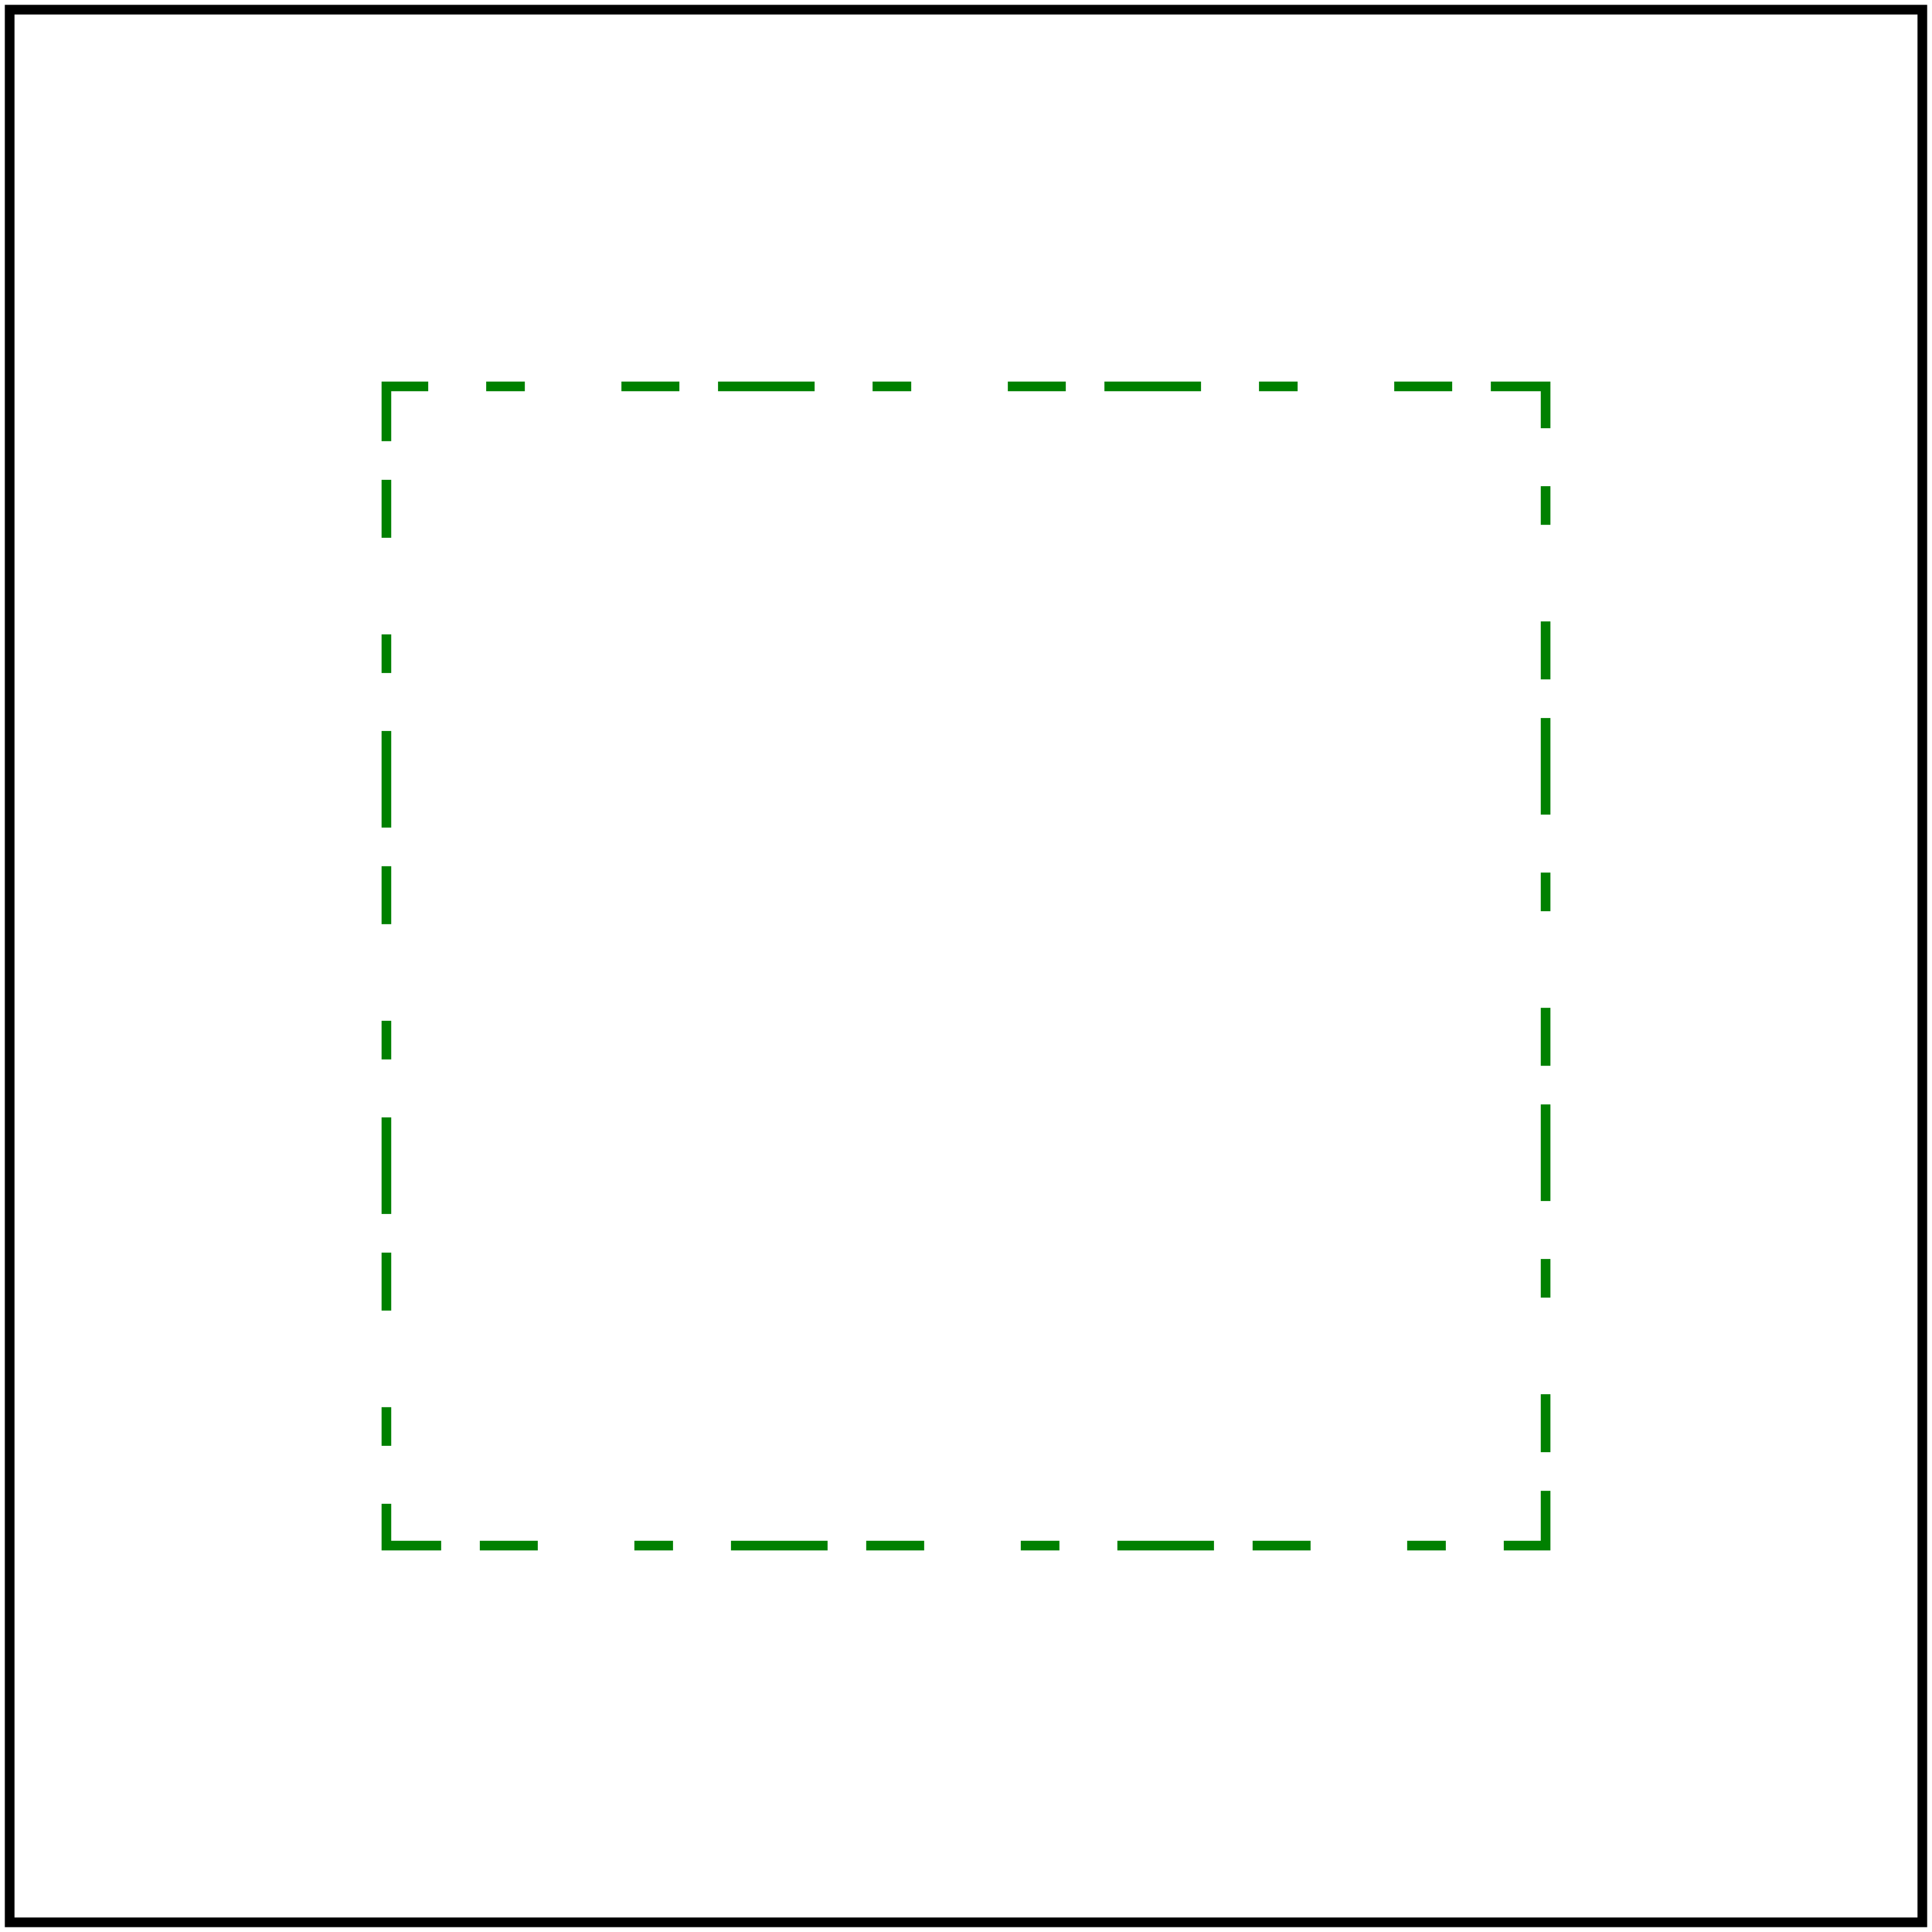 <svg id="svg1" viewBox="0 0 200 200" xmlns="http://www.w3.org/2000/svg">
    <title>`mm` value</title>

    <rect id="rect1" x="40" y="40" width="120" height="120" fill="none" stroke="green"
          stroke-dasharray="10,6,4,10,6,4" stroke-dashoffset="1.5mm"/>

    <!-- image frame -->
    <rect id="frame" x="1" y="1" width="198" height="198" fill="none" stroke="black"/>
</svg>
